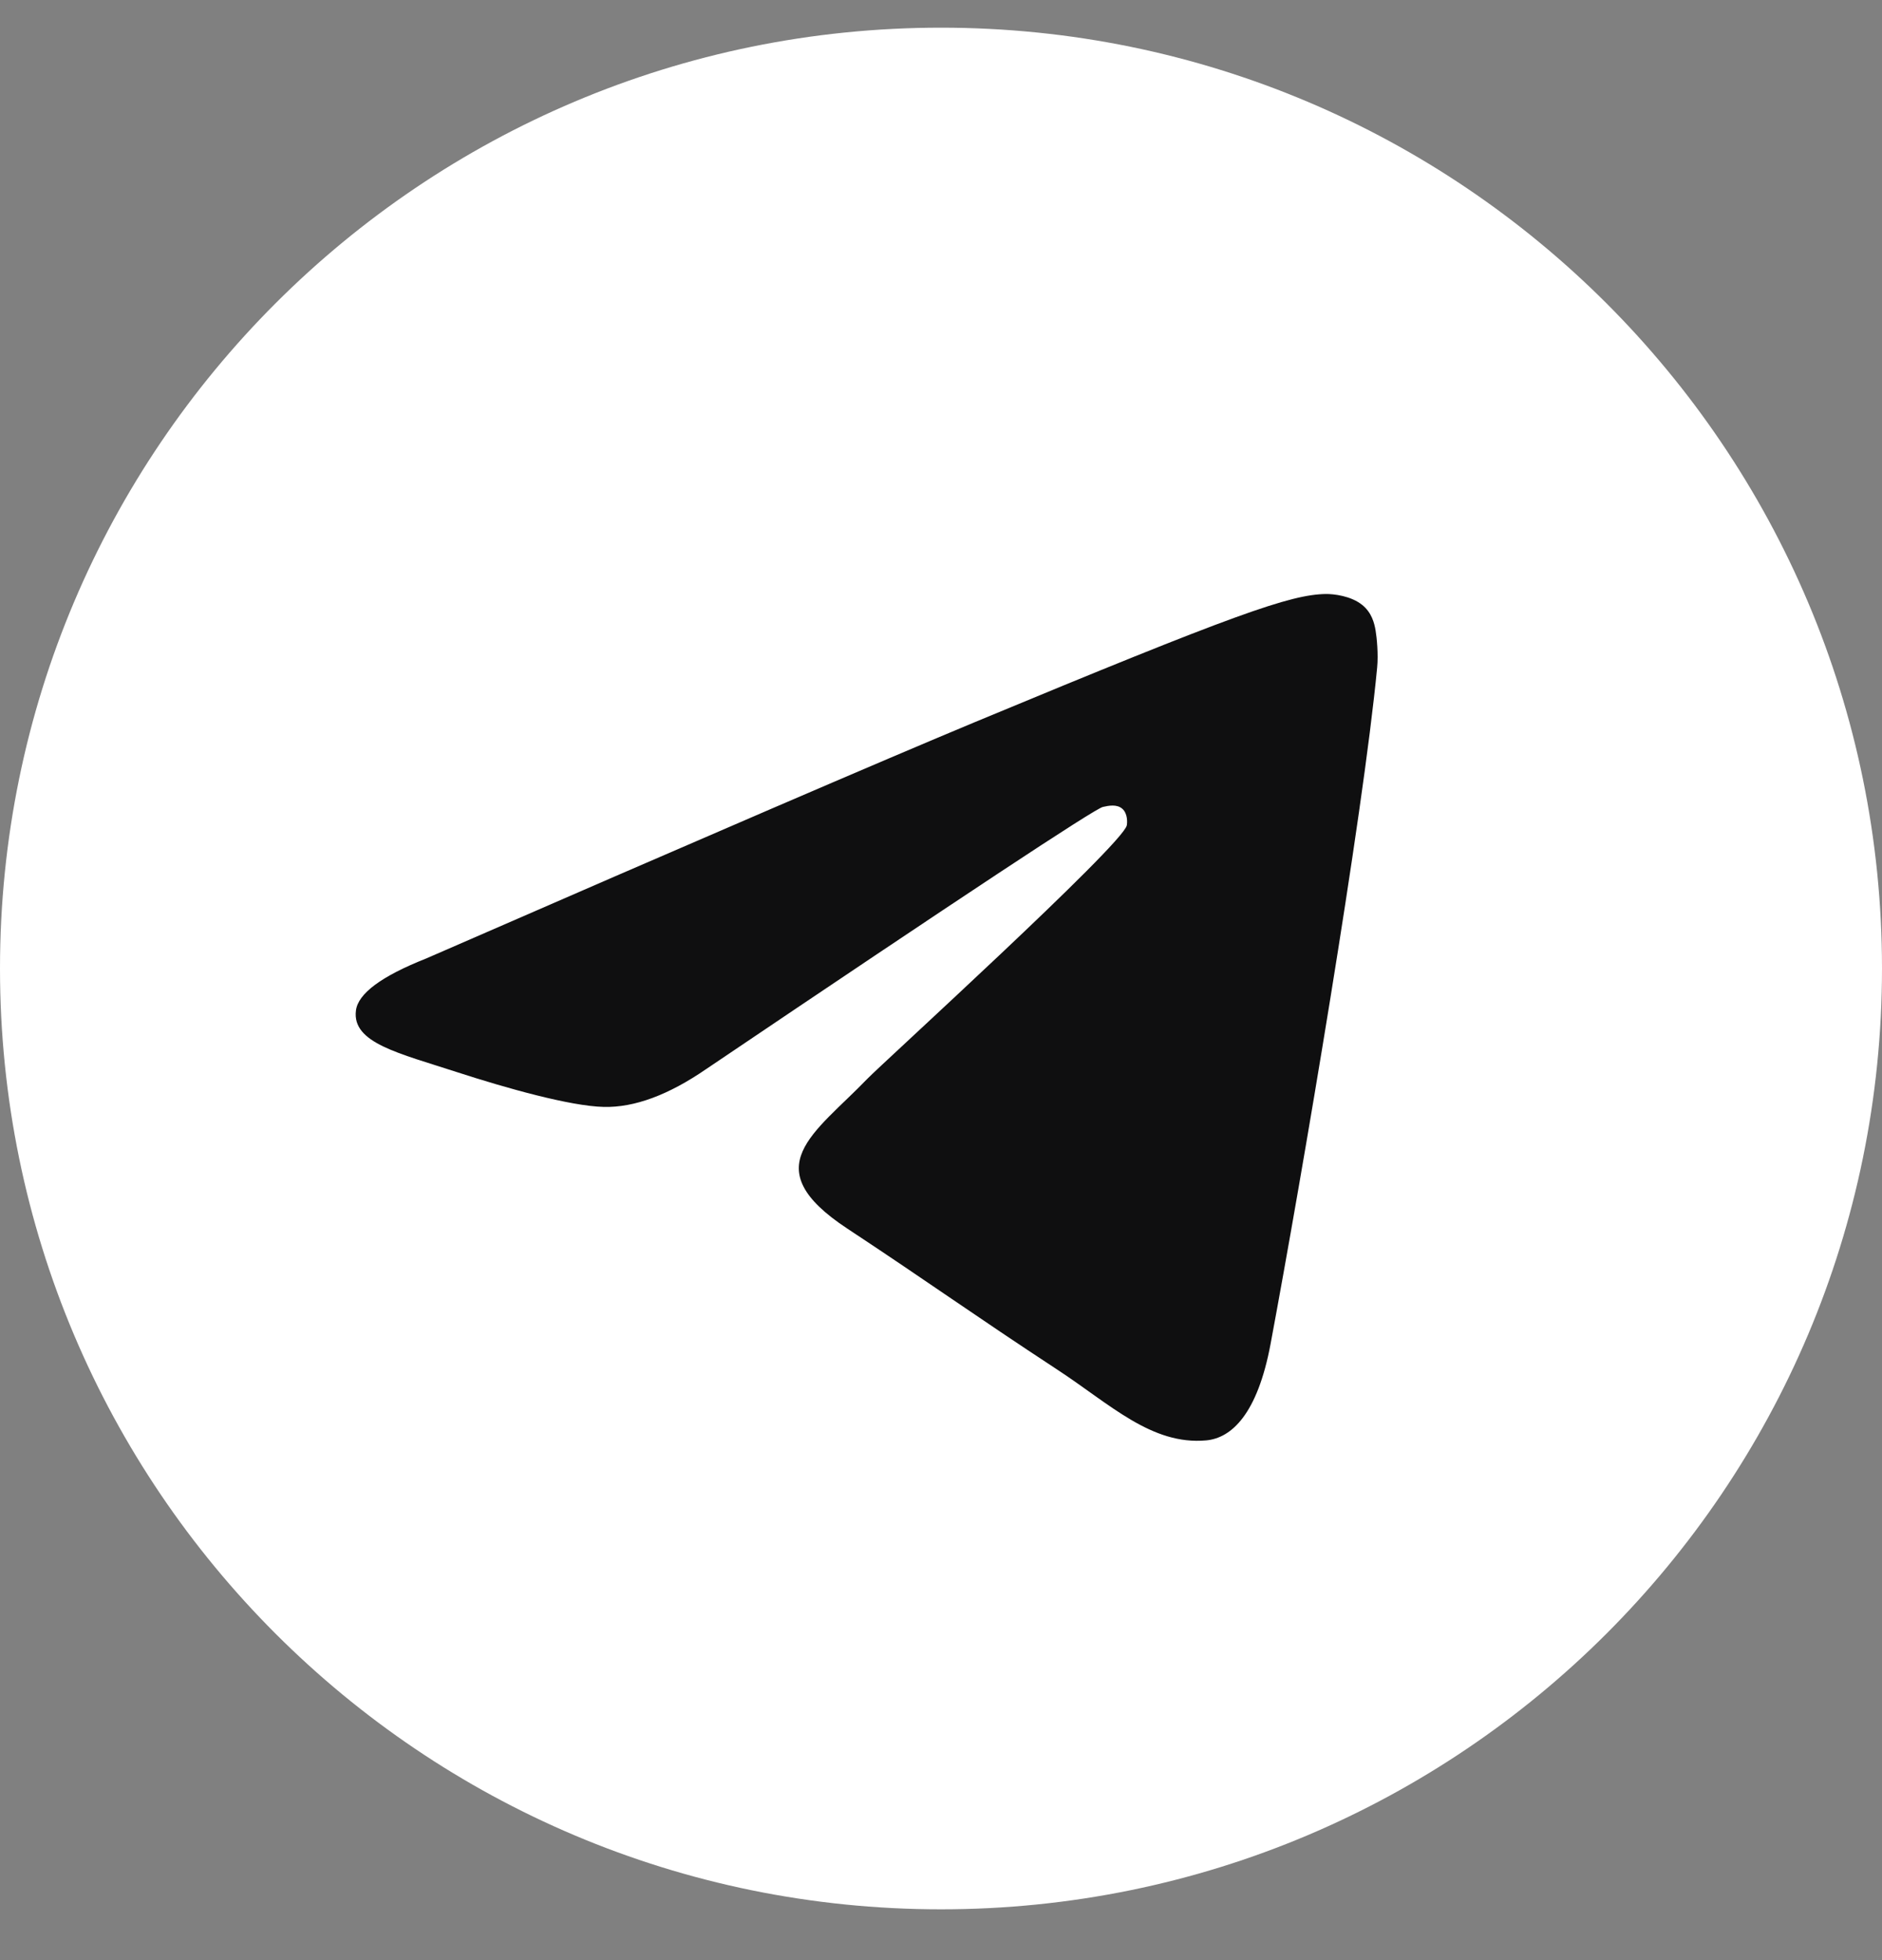 <svg width="24" height="25" viewBox="0 0 24 25" fill="none" xmlns="http://www.w3.org/2000/svg">
<rect x="0" y="0" width="24" height="25" fill="#808080" stroke="none"/>
<g clip-path="url(#clip0_912_2185)">
<path d="M12 24.352C18.627 24.352 24 18.98 24 12.352C24 5.725 18.627 0.353 12 0.353C5.373 0.353 0 5.725 0 12.352C0 18.98 5.373 24.352 12 24.352Z" fill="white"/>
<path fill-rule="evenodd" clip-rule="evenodd" d="M5.432 12.226C8.93 10.701 11.263 9.697 12.43 9.211C15.763 7.825 16.455 7.584 16.907 7.576C17.006 7.575 17.228 7.599 17.372 7.716C17.493 7.814 17.526 7.947 17.542 8.041C17.558 8.134 17.578 8.347 17.562 8.513C17.382 10.411 16.6 15.015 16.203 17.14C16.035 18.04 15.703 18.341 15.383 18.371C14.686 18.435 14.157 17.91 13.482 17.468C12.426 16.776 11.829 16.345 10.804 15.669C9.619 14.888 10.387 14.459 11.062 13.758C11.239 13.574 14.309 10.781 14.369 10.528C14.376 10.496 14.383 10.378 14.313 10.316C14.243 10.254 14.139 10.275 14.064 10.292C13.959 10.316 12.271 11.431 9.003 13.637C8.524 13.966 8.09 14.127 7.701 14.118C7.273 14.109 6.449 13.876 5.836 13.677C5.085 13.432 4.487 13.303 4.539 12.889C4.566 12.672 4.864 12.451 5.432 12.226Z" fill="#0F0F10"/>
</g>
<defs>
<clipPath id="clip0_912_2185">
<rect width="24" height="24" fill="white" transform="translate(0 0.353)"/>
</clipPath>
</defs>
</svg>
